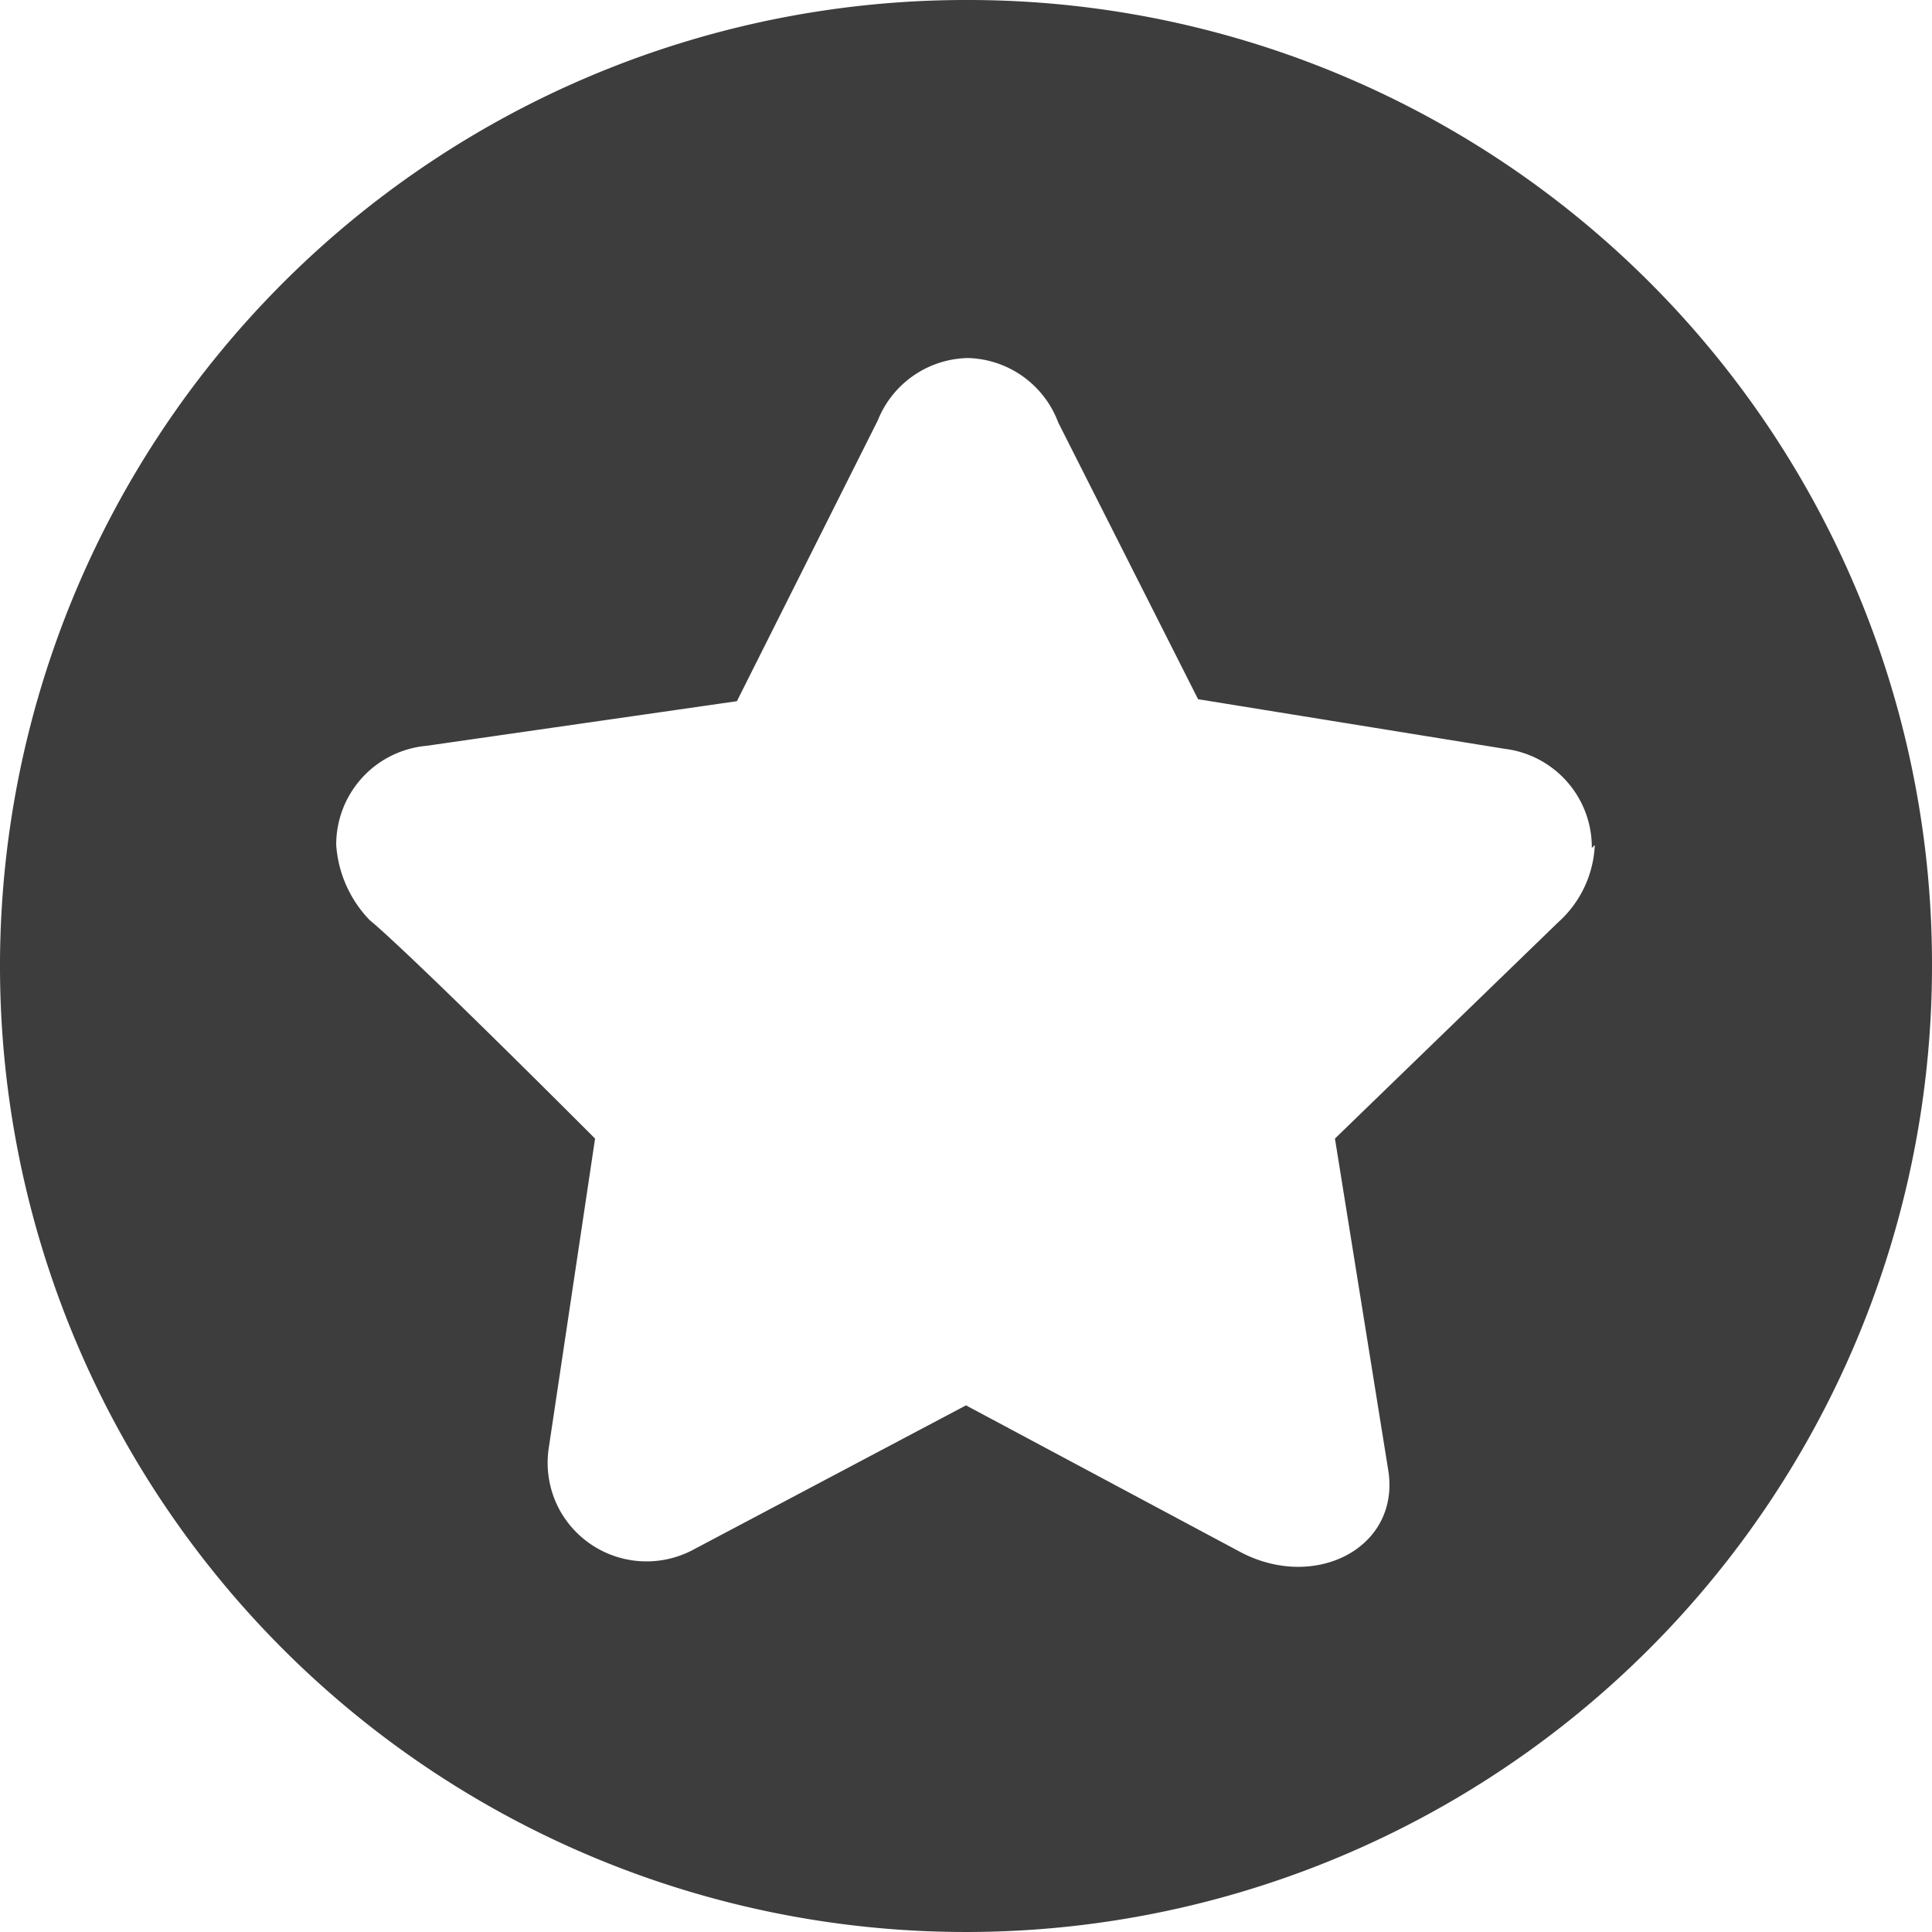 <svg xmlns="http://www.w3.org/2000/svg" viewBox="0 0 19.48 19.48"><defs><style>.cls-1{fill:#3d3d3d;}</style></defs><title>Asset 9</title><g id="Layer_2" data-name="Layer 2"><g id="Layer_1-2" data-name="Layer 1"><path id="noun_Favorite_89642" data-name="noun Favorite 89642" class="cls-1" d="M9.74,0a9.74,9.74,0,1,0,9.74,9.74h0A9.72,9.72,0,0,0,9.77,0Zm6.34,8.52a1.11,1.11,0,0,1-.37.78l-2.25,2.18L14,14.84c.11.78-.76,1.21-1.51.8L9.74,14.17,7,15.62a1,1,0,0,1-1.36-.4,1,1,0,0,1-.11-.6L6,11.48c-2-2-2.27-2.2-2.27-2.2a1.21,1.21,0,0,1-.34-.76,1,1,0,0,1,.91-1l3.13-.45L8.85,4.24a1,1,0,0,1,.91-.63,1,1,0,0,1,.91.65l1.41,2.79,3.09.5a1,1,0,0,1,.88,1Z"/></g></g></svg>